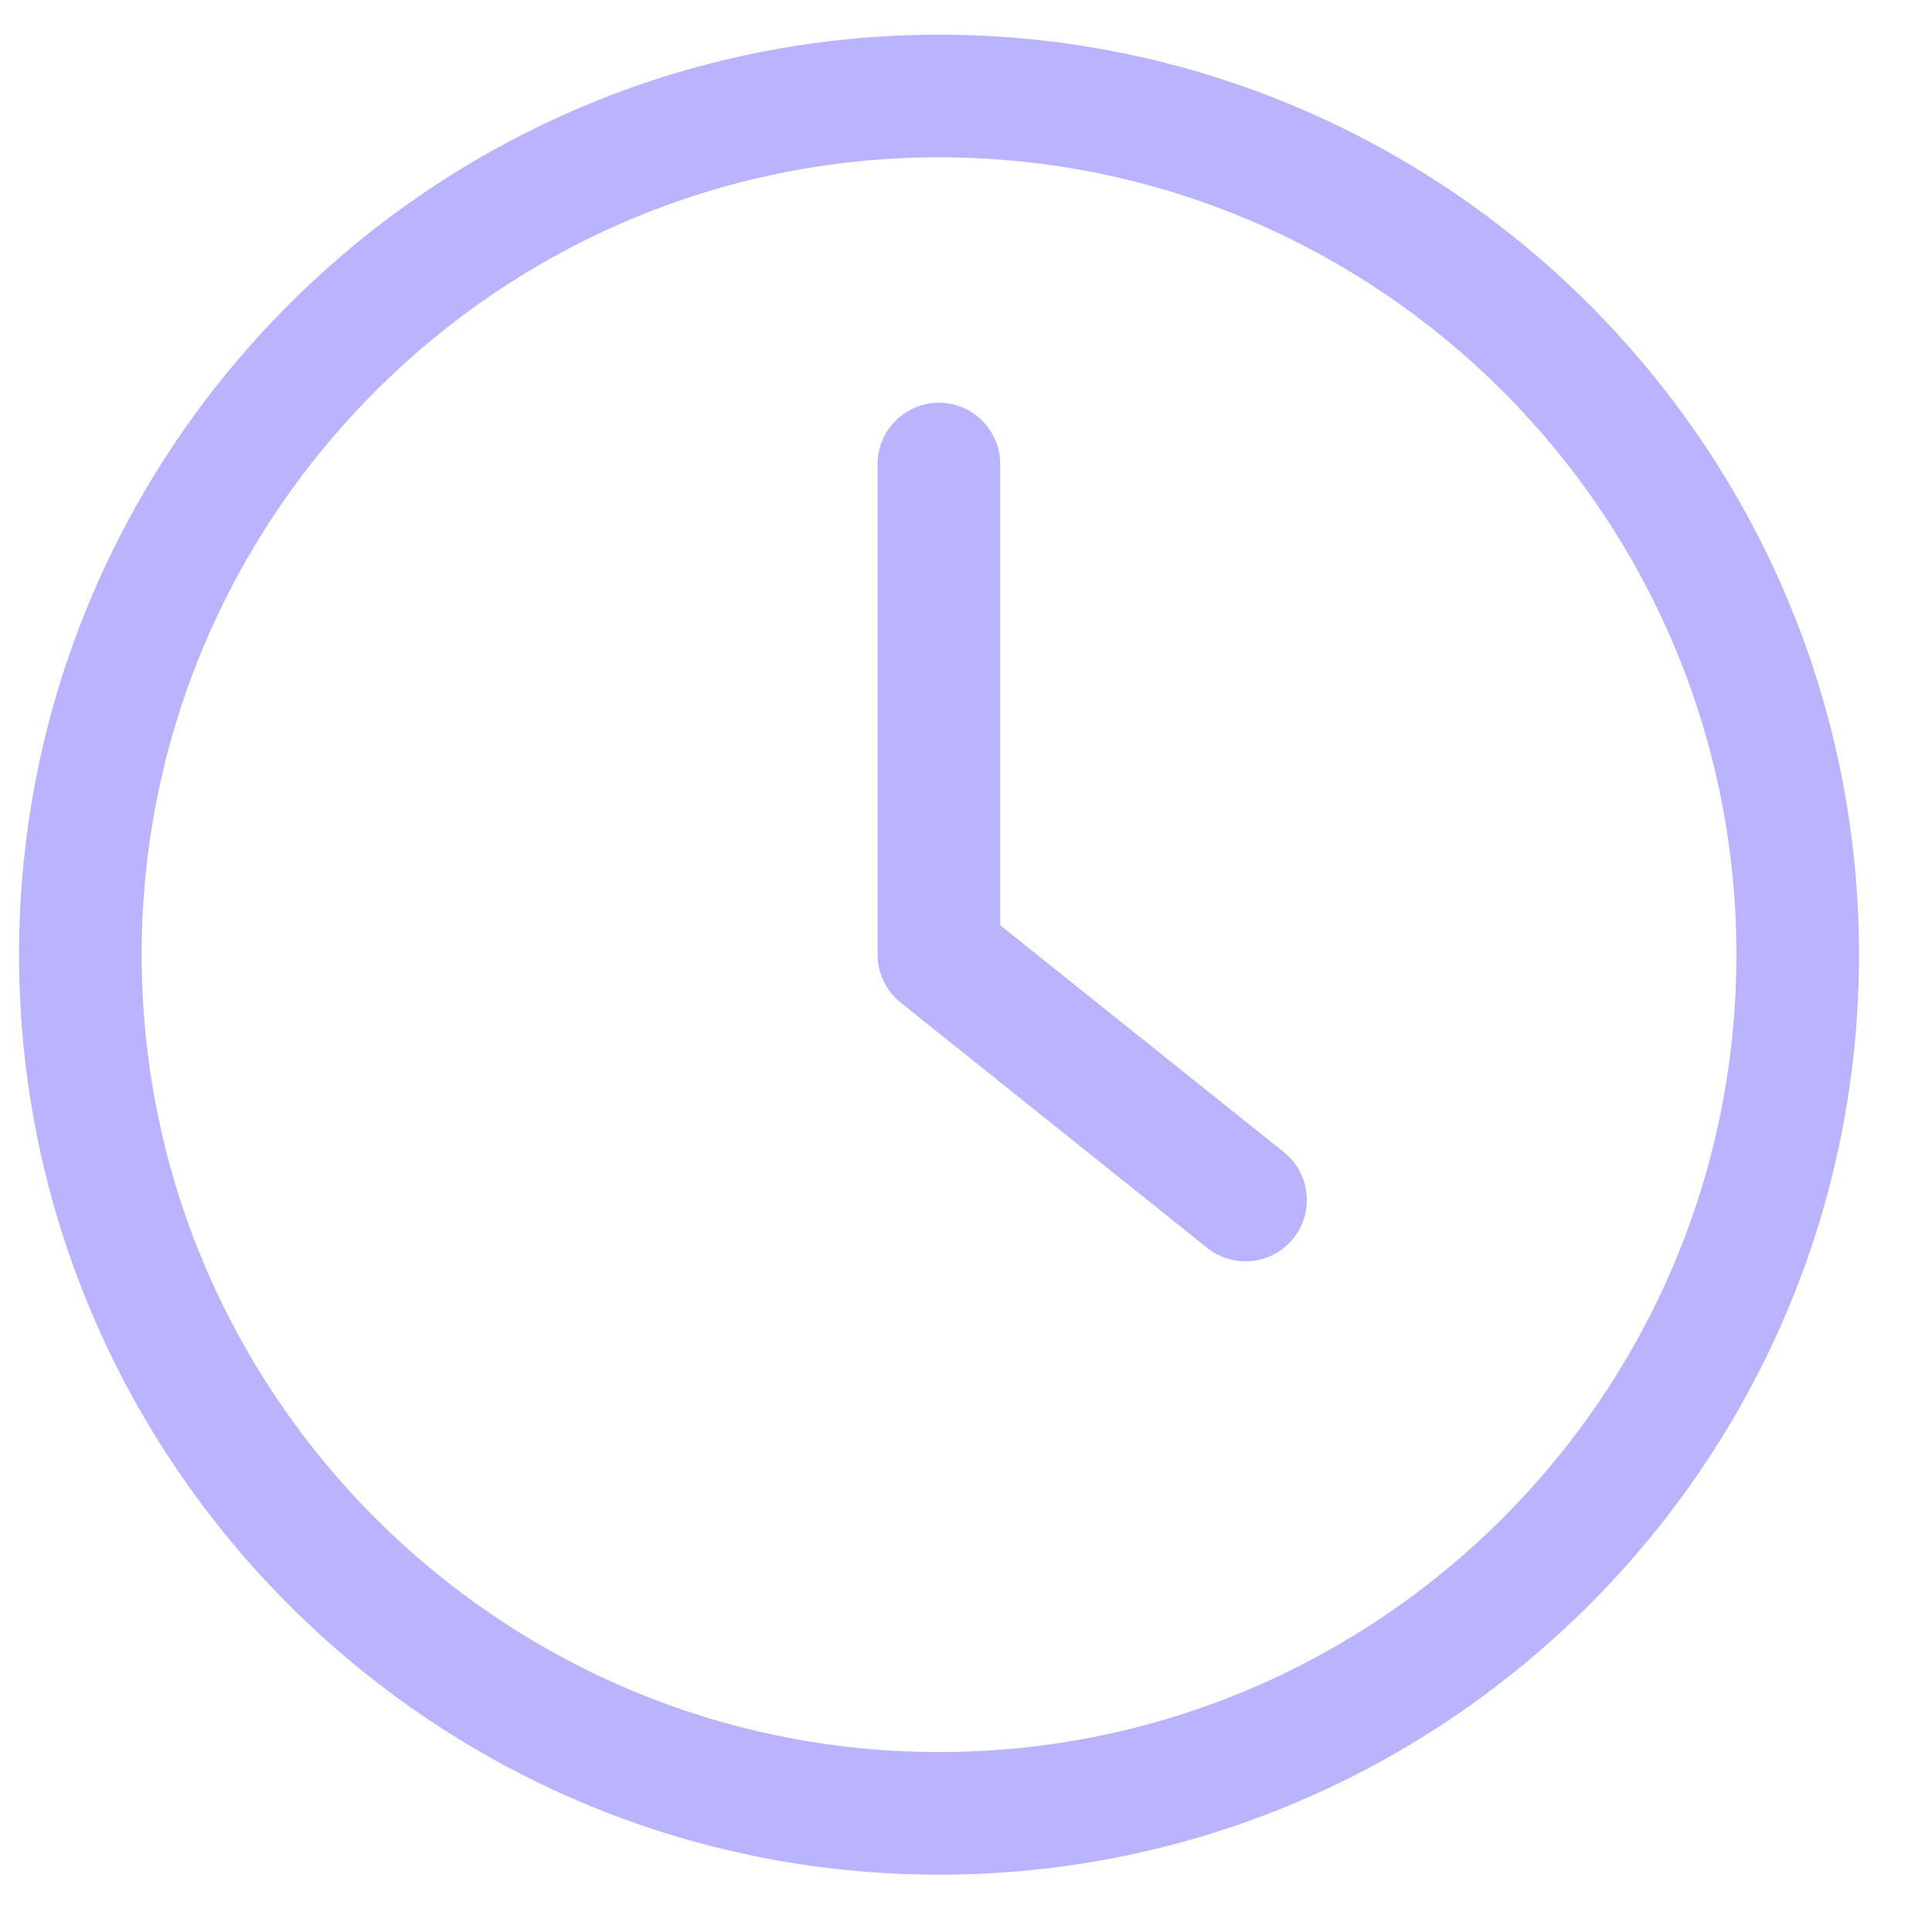 <svg width="21" height="21" viewBox="0 0 21 21" fill="none" xmlns="http://www.w3.org/2000/svg">
<g clip-path="url(#clip0_922_639)">
<path d="M10.207 20.377C15.72 20.377 20.207 15.89 20.207 10.377C20.207 4.864 15.72 0.377 10.207 0.377C4.694 0.377 0.207 4.864 0.207 10.377C0.207 15.89 4.694 20.377 10.207 20.377ZM10.207 1.71C14.987 1.71 18.874 5.597 18.874 10.377C18.874 15.157 14.987 19.044 10.207 19.044C5.427 19.044 1.54 15.157 1.54 10.377C1.54 5.597 5.427 1.71 10.207 1.71Z" fill="#bab4ff"/>
<path d="M13.122 13.564C13.246 13.664 13.392 13.71 13.539 13.71C13.736 13.71 13.929 13.624 14.059 13.46C14.289 13.174 14.242 12.754 13.956 12.524L10.872 10.057V5.044C10.872 4.677 10.572 4.377 10.206 4.377C9.839 4.377 9.539 4.677 9.539 5.044V10.377C9.539 10.58 9.632 10.77 9.789 10.897L13.122 13.564Z" fill="#bab4ff"/>
</g>
<defs>
<clipPath id="clip0_922_639">
<rect width="20" height="20" fill="white" transform="translate(0.207 0.377)"/>
</clipPath>
</defs>
</svg>

